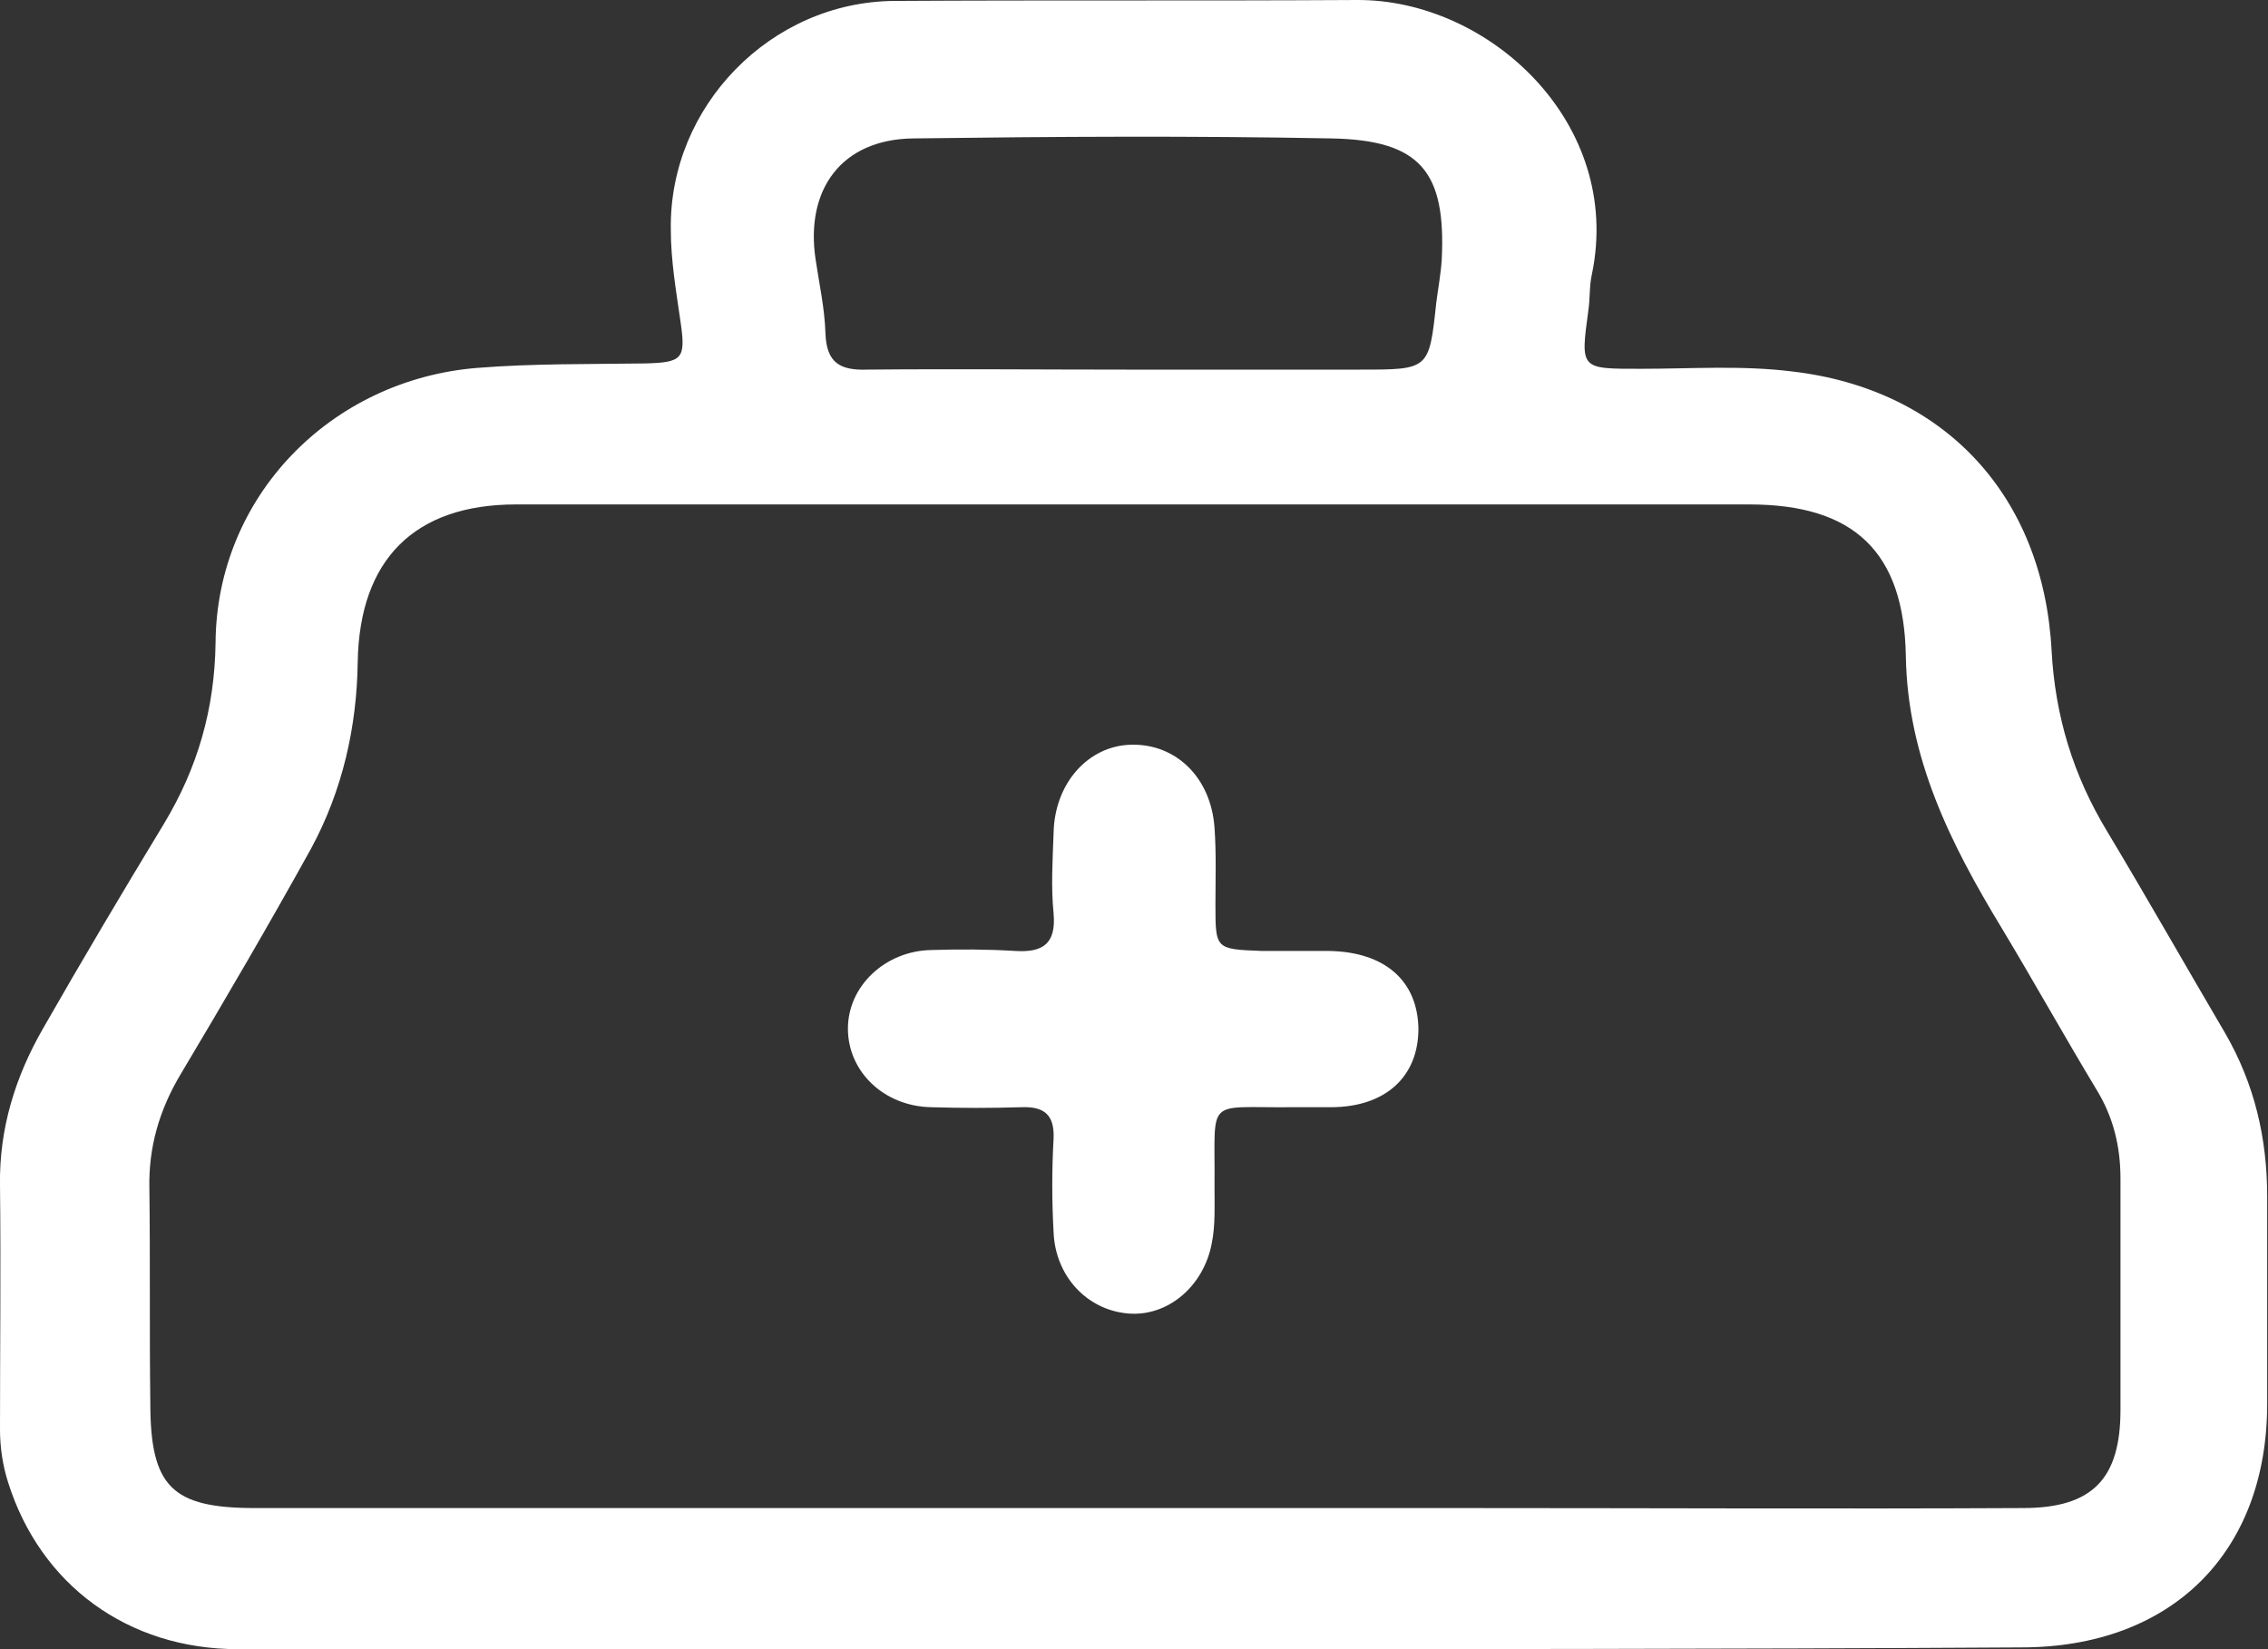 <svg width="22" height="16" viewBox="0 0 22 16" fill="none" xmlns="http://www.w3.org/2000/svg">
<rect x="0" y="0" width="22" height="16" fill="#333333" stroke="none"/>
<path d="M10.992 16C8.094 16 5.205 16 2.308 16C1.241 16 0.391 15.376 0.078 14.38C0.026 14.216 0 14.042 0 13.869C0 13.081 0.009 12.292 0 11.495C-0.008 10.95 0.148 10.447 0.417 9.979C0.798 9.312 1.189 8.654 1.588 7.996C1.918 7.45 2.082 6.878 2.091 6.237C2.1 4.817 3.21 3.682 4.633 3.569C5.171 3.526 5.717 3.534 6.255 3.526C6.619 3.517 6.654 3.482 6.602 3.127C6.559 2.824 6.507 2.53 6.507 2.226C6.489 1.031 7.478 0.017 8.675 0.009C10.168 4.64516e-05 11.668 0.009 13.16 4.64508e-05C14.444 -0.009 15.746 1.196 15.442 2.659C15.416 2.772 15.425 2.893 15.407 3.015C15.329 3.586 15.329 3.578 15.919 3.578C16.405 3.578 16.899 3.543 17.385 3.604C18.869 3.777 19.823 4.817 19.901 6.315C19.936 6.948 20.109 7.519 20.439 8.065C20.829 8.715 21.202 9.373 21.584 10.023C21.87 10.517 21.992 11.045 21.992 11.608C21.992 12.275 21.992 12.951 21.992 13.618C21.992 15.065 21.063 15.983 19.606 15.983C16.735 16 13.863 16 10.992 16ZM10.974 14.631C12.05 14.631 13.117 14.631 14.193 14.631C16.006 14.631 17.81 14.64 19.623 14.631C20.3 14.631 20.569 14.345 20.569 13.678C20.569 12.934 20.569 12.188 20.569 11.435C20.569 11.123 20.5 10.837 20.335 10.569C20.022 10.049 19.727 9.52 19.415 9.001C18.921 8.186 18.504 7.355 18.487 6.367C18.47 5.354 17.984 4.894 16.969 4.894C12.978 4.894 8.996 4.894 5.006 4.894C4.017 4.894 3.488 5.432 3.47 6.419C3.462 7.051 3.323 7.667 3.019 8.23C2.612 8.966 2.186 9.694 1.753 10.421C1.545 10.768 1.44 11.132 1.449 11.53C1.458 12.223 1.449 12.916 1.458 13.609C1.458 14.423 1.666 14.631 2.473 14.631C5.292 14.631 8.138 14.631 10.974 14.631ZM10.922 3.586C11.677 3.586 12.44 3.586 13.195 3.586C13.863 3.586 13.863 3.586 13.932 2.937C13.95 2.798 13.976 2.659 13.985 2.521C14.028 1.663 13.776 1.36 12.918 1.343C11.564 1.317 10.211 1.325 8.858 1.343C8.164 1.351 7.808 1.837 7.912 2.521C7.947 2.755 7.999 2.989 8.007 3.231C8.016 3.526 8.155 3.595 8.415 3.586C9.257 3.578 10.089 3.586 10.922 3.586Z" fill="white"/>
<path d="M12.536 10.742C11.677 10.751 11.79 10.629 11.781 11.513C11.781 11.695 11.79 11.885 11.755 12.059C11.677 12.483 11.322 12.778 10.94 12.743C10.541 12.708 10.237 12.379 10.22 11.955C10.203 11.651 10.203 11.348 10.22 11.045C10.229 10.82 10.133 10.733 9.908 10.742C9.613 10.751 9.326 10.751 9.032 10.742C8.572 10.733 8.225 10.395 8.225 9.98C8.225 9.564 8.589 9.226 9.032 9.217C9.3 9.209 9.569 9.209 9.847 9.226C10.116 9.243 10.246 9.157 10.22 8.862C10.194 8.602 10.211 8.342 10.22 8.082C10.229 7.597 10.558 7.233 10.975 7.225C11.409 7.216 11.747 7.545 11.781 8.03C11.799 8.282 11.79 8.524 11.79 8.775C11.79 9.209 11.79 9.209 12.241 9.226C12.458 9.226 12.675 9.226 12.892 9.226C13.43 9.235 13.751 9.512 13.759 9.98C13.759 10.447 13.438 10.742 12.909 10.742C12.779 10.742 12.658 10.742 12.536 10.742Z" fill="white"/>
</svg>

